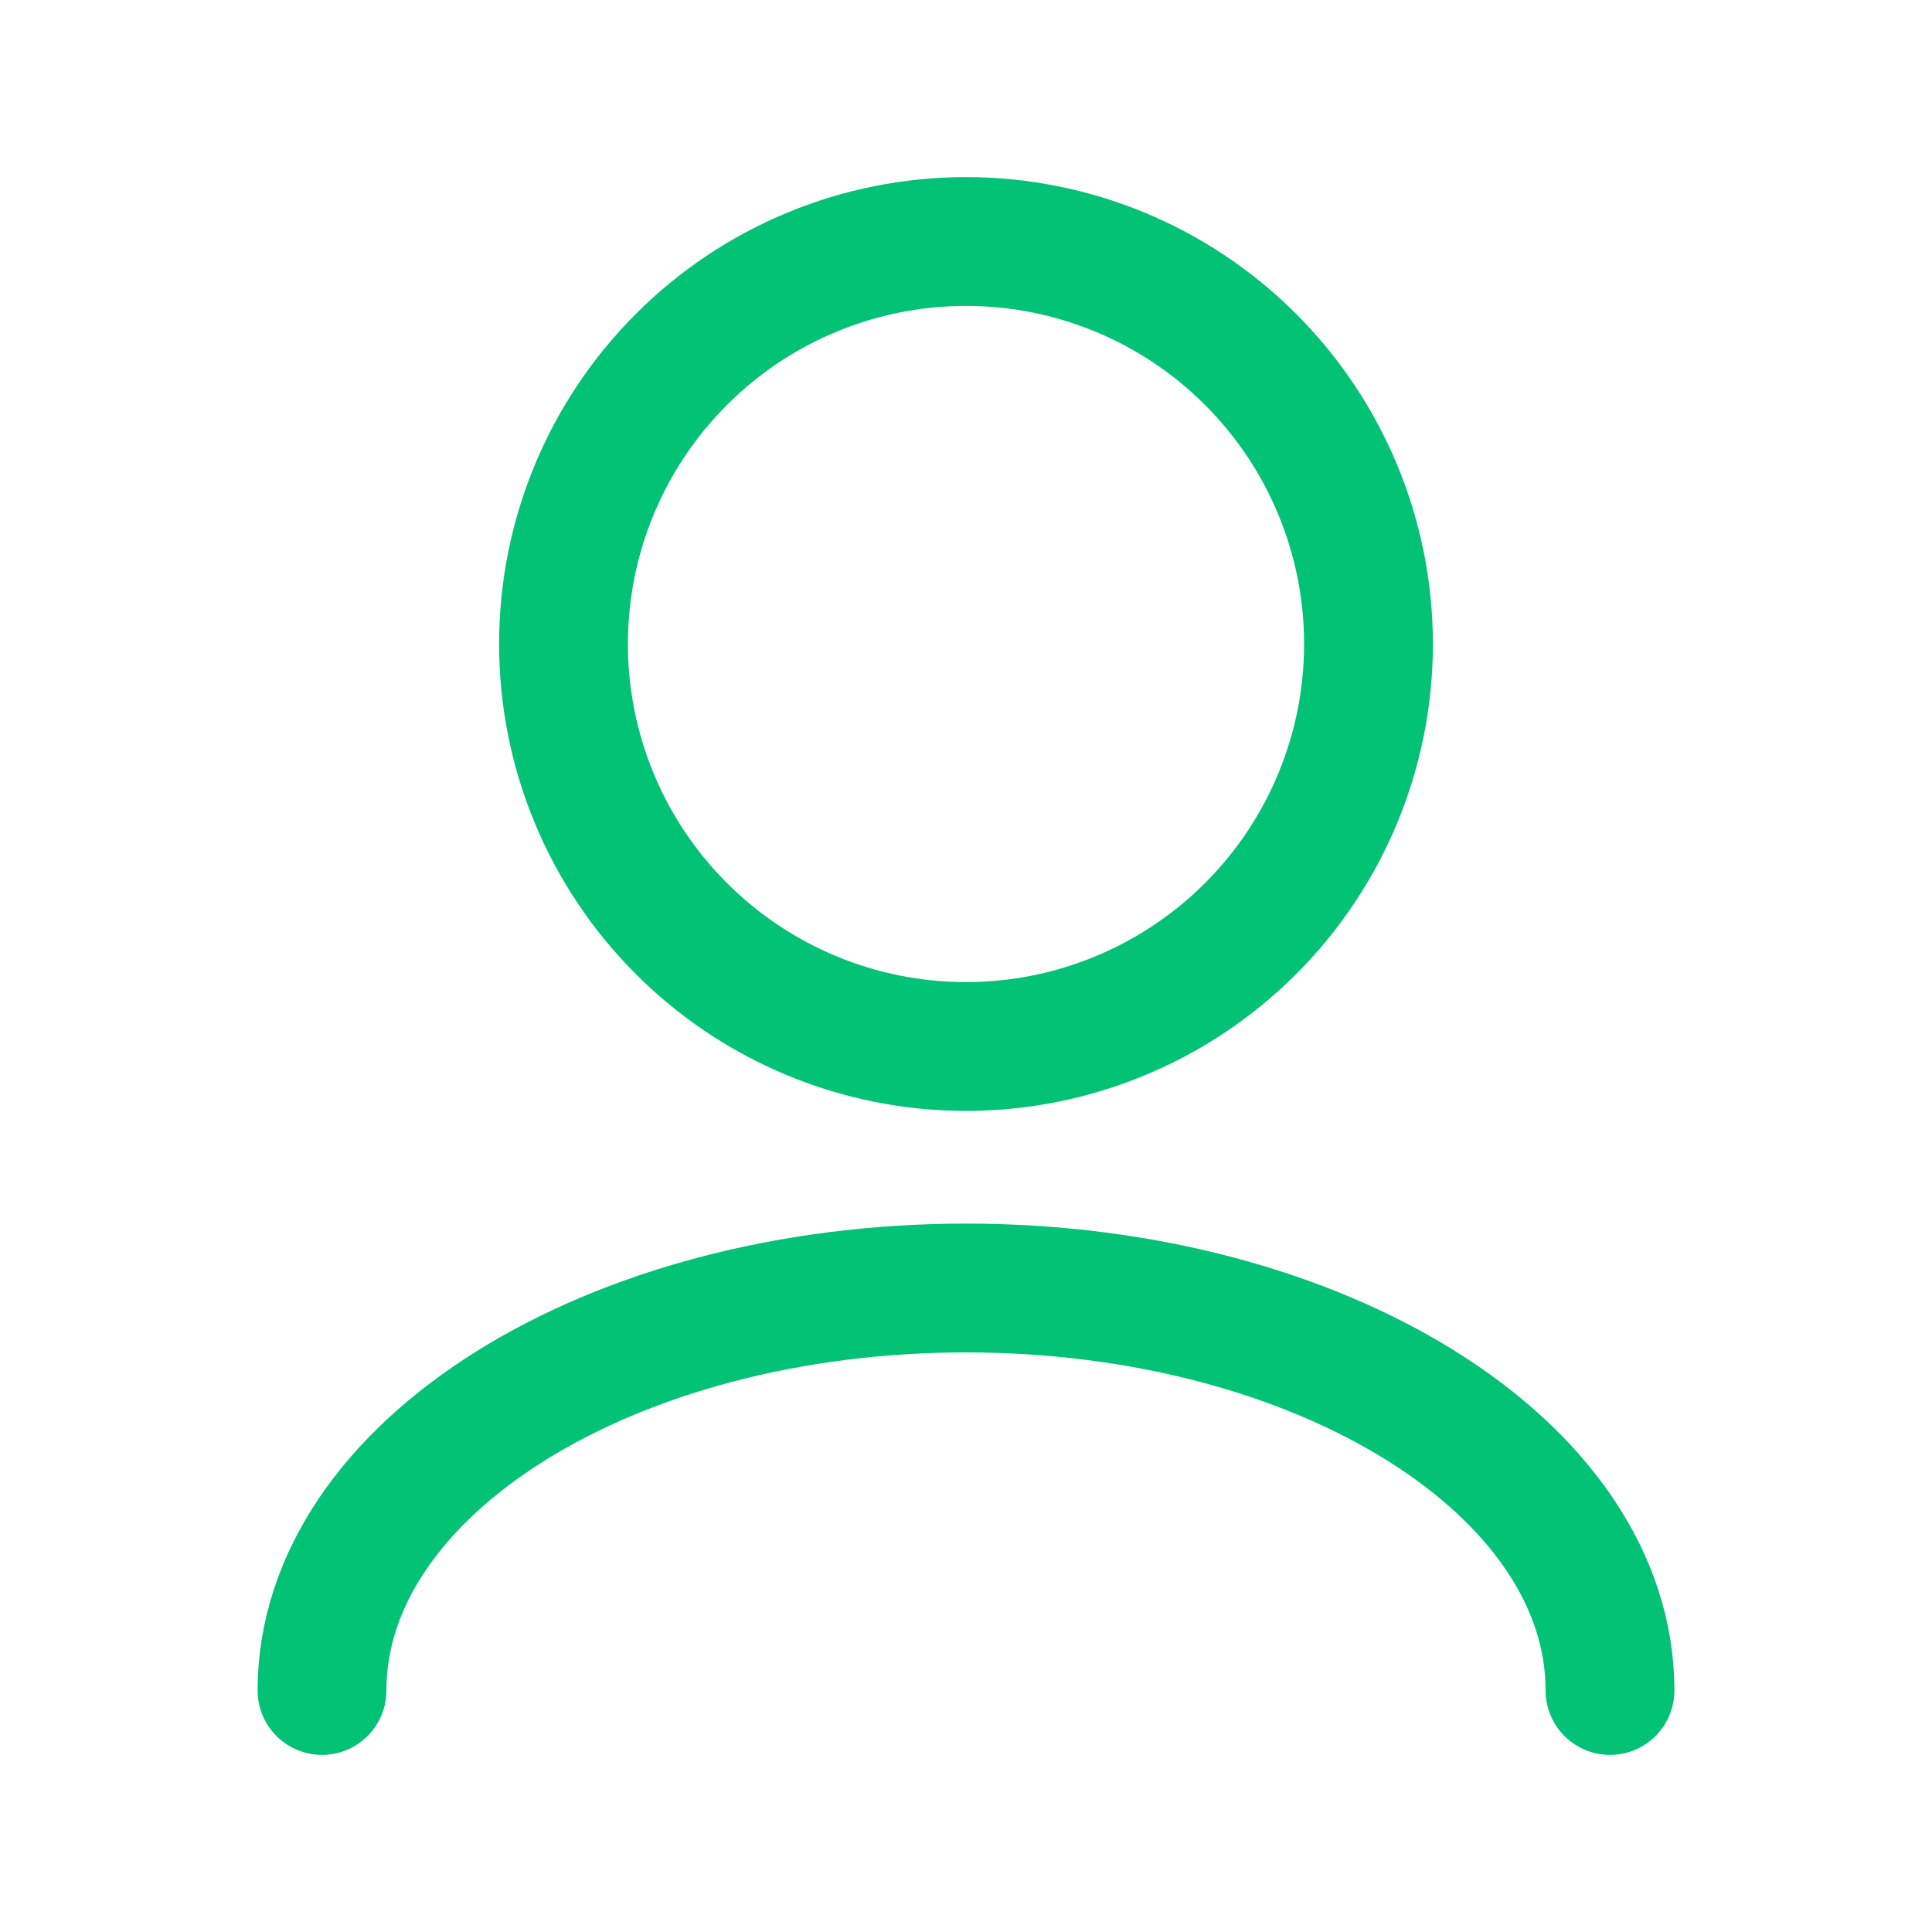 <svg width="30" height="30" viewBox="0 0 30 30" fill="none" xmlns="http://www.w3.org/2000/svg">
<path d="M25 26.25C25 22.799 20.523 20 15 20C9.477 20 5 22.799 5 26.25M15 16.25C13.342 16.25 11.753 15.591 10.581 14.419C9.408 13.247 8.75 11.658 8.75 10C8.75 8.342 9.408 6.753 10.581 5.581C11.753 4.408 13.342 3.75 15 3.75C16.658 3.75 18.247 4.408 19.419 5.581C20.591 6.753 21.25 8.342 21.25 10C21.25 11.658 20.591 13.247 19.419 14.419C18.247 15.591 16.658 16.25 15 16.25Z" stroke="#02C275" stroke-width="2" stroke-linecap="round" stroke-linejoin="round"/>
</svg>
